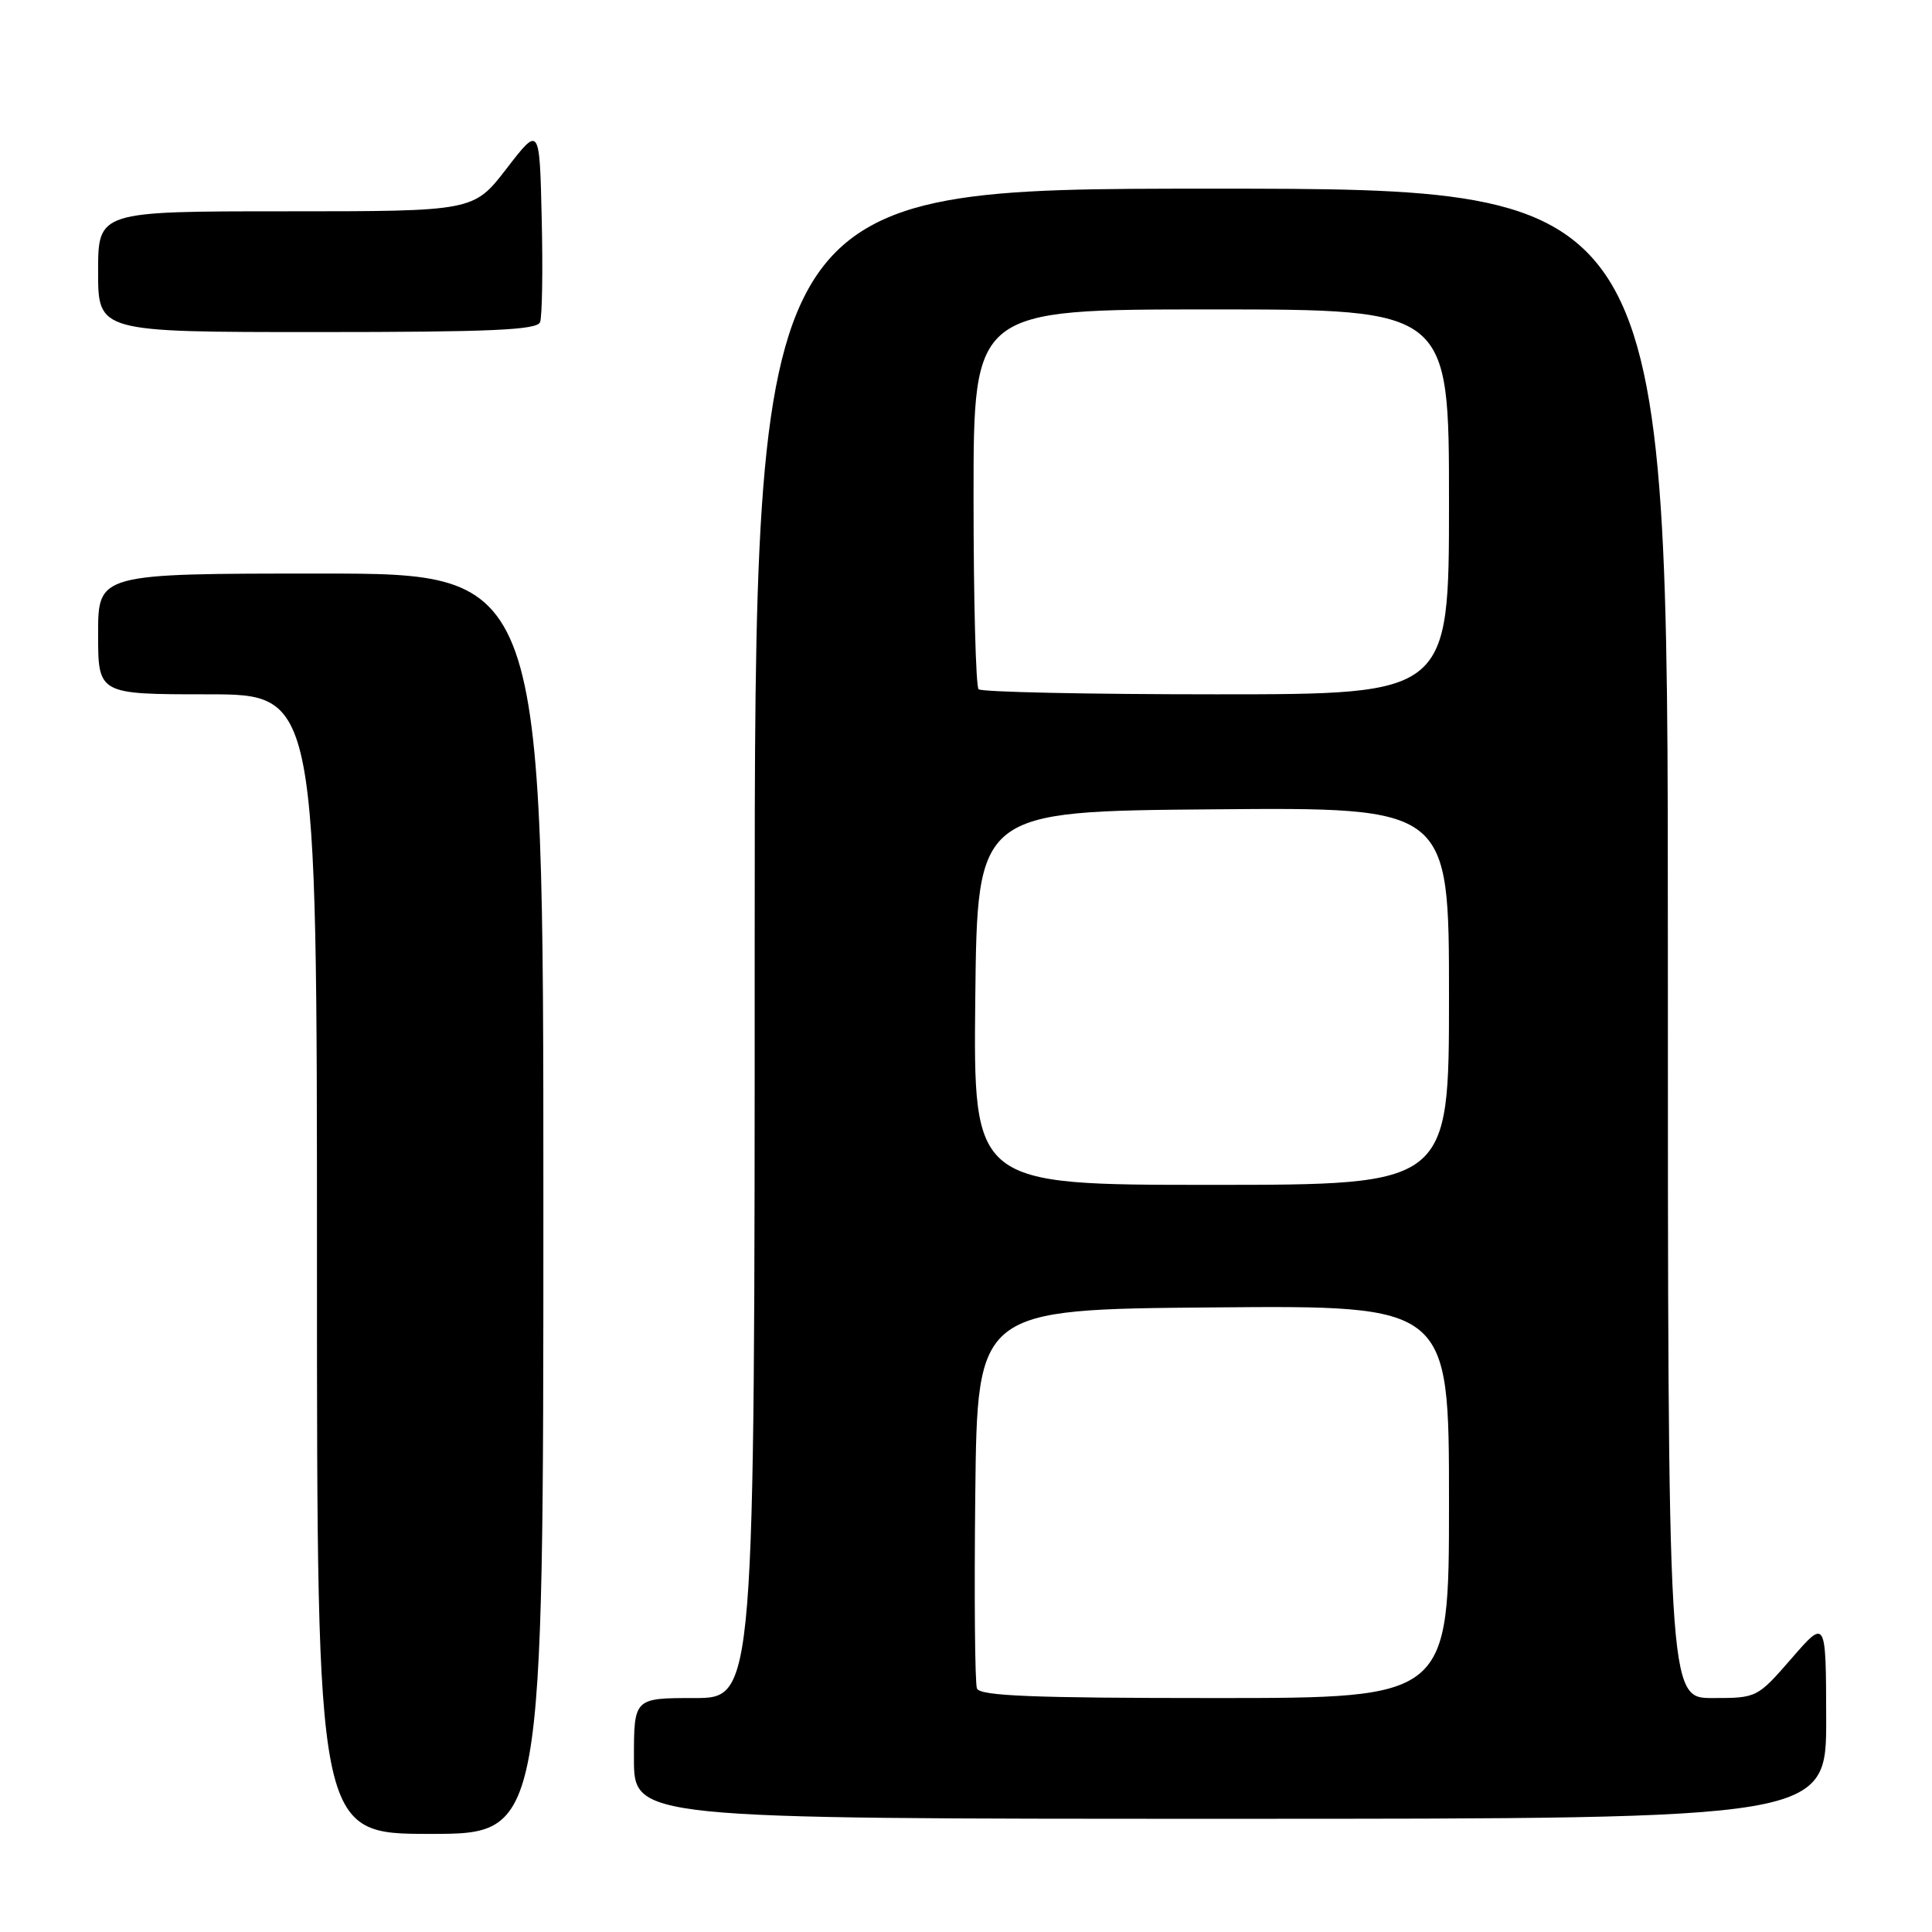 <?xml version="1.0" encoding="UTF-8" standalone="no"?>
<!DOCTYPE svg PUBLIC "-//W3C//DTD SVG 1.1//EN" "http://www.w3.org/Graphics/SVG/1.1/DTD/svg11.dtd" >
<svg xmlns="http://www.w3.org/2000/svg" xmlns:xlink="http://www.w3.org/1999/xlink" version="1.1" viewBox="0 0 256 256">
 <g >
 <path fill="currentColor"
d=" M 72.00 159.50 C 72.00 76.00 72.00 76.00 42.50 76.00 C 13.00 76.00 13.00 76.00 13.00 84.00 C 13.00 92.00 13.00 92.00 27.50 92.00 C 42.00 92.00 42.00 92.00 42.00 167.50 C 42.00 243.00 42.00 243.00 57.00 243.00 C 72.00 243.00 72.00 243.00 72.00 159.50 Z  M 241.98 227.75 C 241.95 214.50 241.95 214.50 237.39 219.75 C 232.84 224.98 232.79 225.00 226.91 225.00 C 221.00 225.00 221.00 225.00 221.00 125.00 C 221.00 25.00 221.00 25.00 160.50 25.00 C 100.00 25.00 100.00 25.00 100.00 125.00 C 100.00 225.00 100.00 225.00 92.00 225.00 C 84.00 225.00 84.00 225.00 84.00 233.00 C 84.00 241.00 84.00 241.00 163.00 241.00 C 242.00 241.00 242.00 241.00 241.98 227.75 Z  M 71.56 42.69 C 71.84 41.98 71.94 35.82 71.78 29.02 C 71.50 16.66 71.50 16.66 67.13 22.33 C 62.76 28.00 62.76 28.00 37.88 28.00 C 13.00 28.00 13.00 28.00 13.00 36.00 C 13.00 44.00 13.00 44.00 42.03 44.00 C 64.99 44.00 71.17 43.73 71.56 42.69 Z  M 129.45 223.73 C 129.18 223.03 129.08 211.45 129.23 197.98 C 129.50 173.50 129.50 173.50 160.75 173.24 C 192.00 172.97 192.00 172.97 192.00 198.99 C 192.00 225.00 192.00 225.00 160.97 225.00 C 136.82 225.00 129.83 224.72 129.45 223.73 Z  M 129.23 132.25 C 129.50 107.50 129.50 107.50 160.75 107.24 C 192.00 106.97 192.00 106.97 192.00 131.99 C 192.00 157.00 192.00 157.00 160.48 157.00 C 128.97 157.00 128.97 157.00 129.23 132.25 Z  M 129.67 91.33 C 129.30 90.97 129.00 79.49 129.00 65.83 C 129.00 41.00 129.00 41.00 160.50 41.00 C 192.00 41.00 192.00 41.00 192.00 66.50 C 192.00 92.00 192.00 92.00 161.17 92.00 C 144.21 92.00 130.03 91.70 129.67 91.33 Z "/>
</g>
</svg>